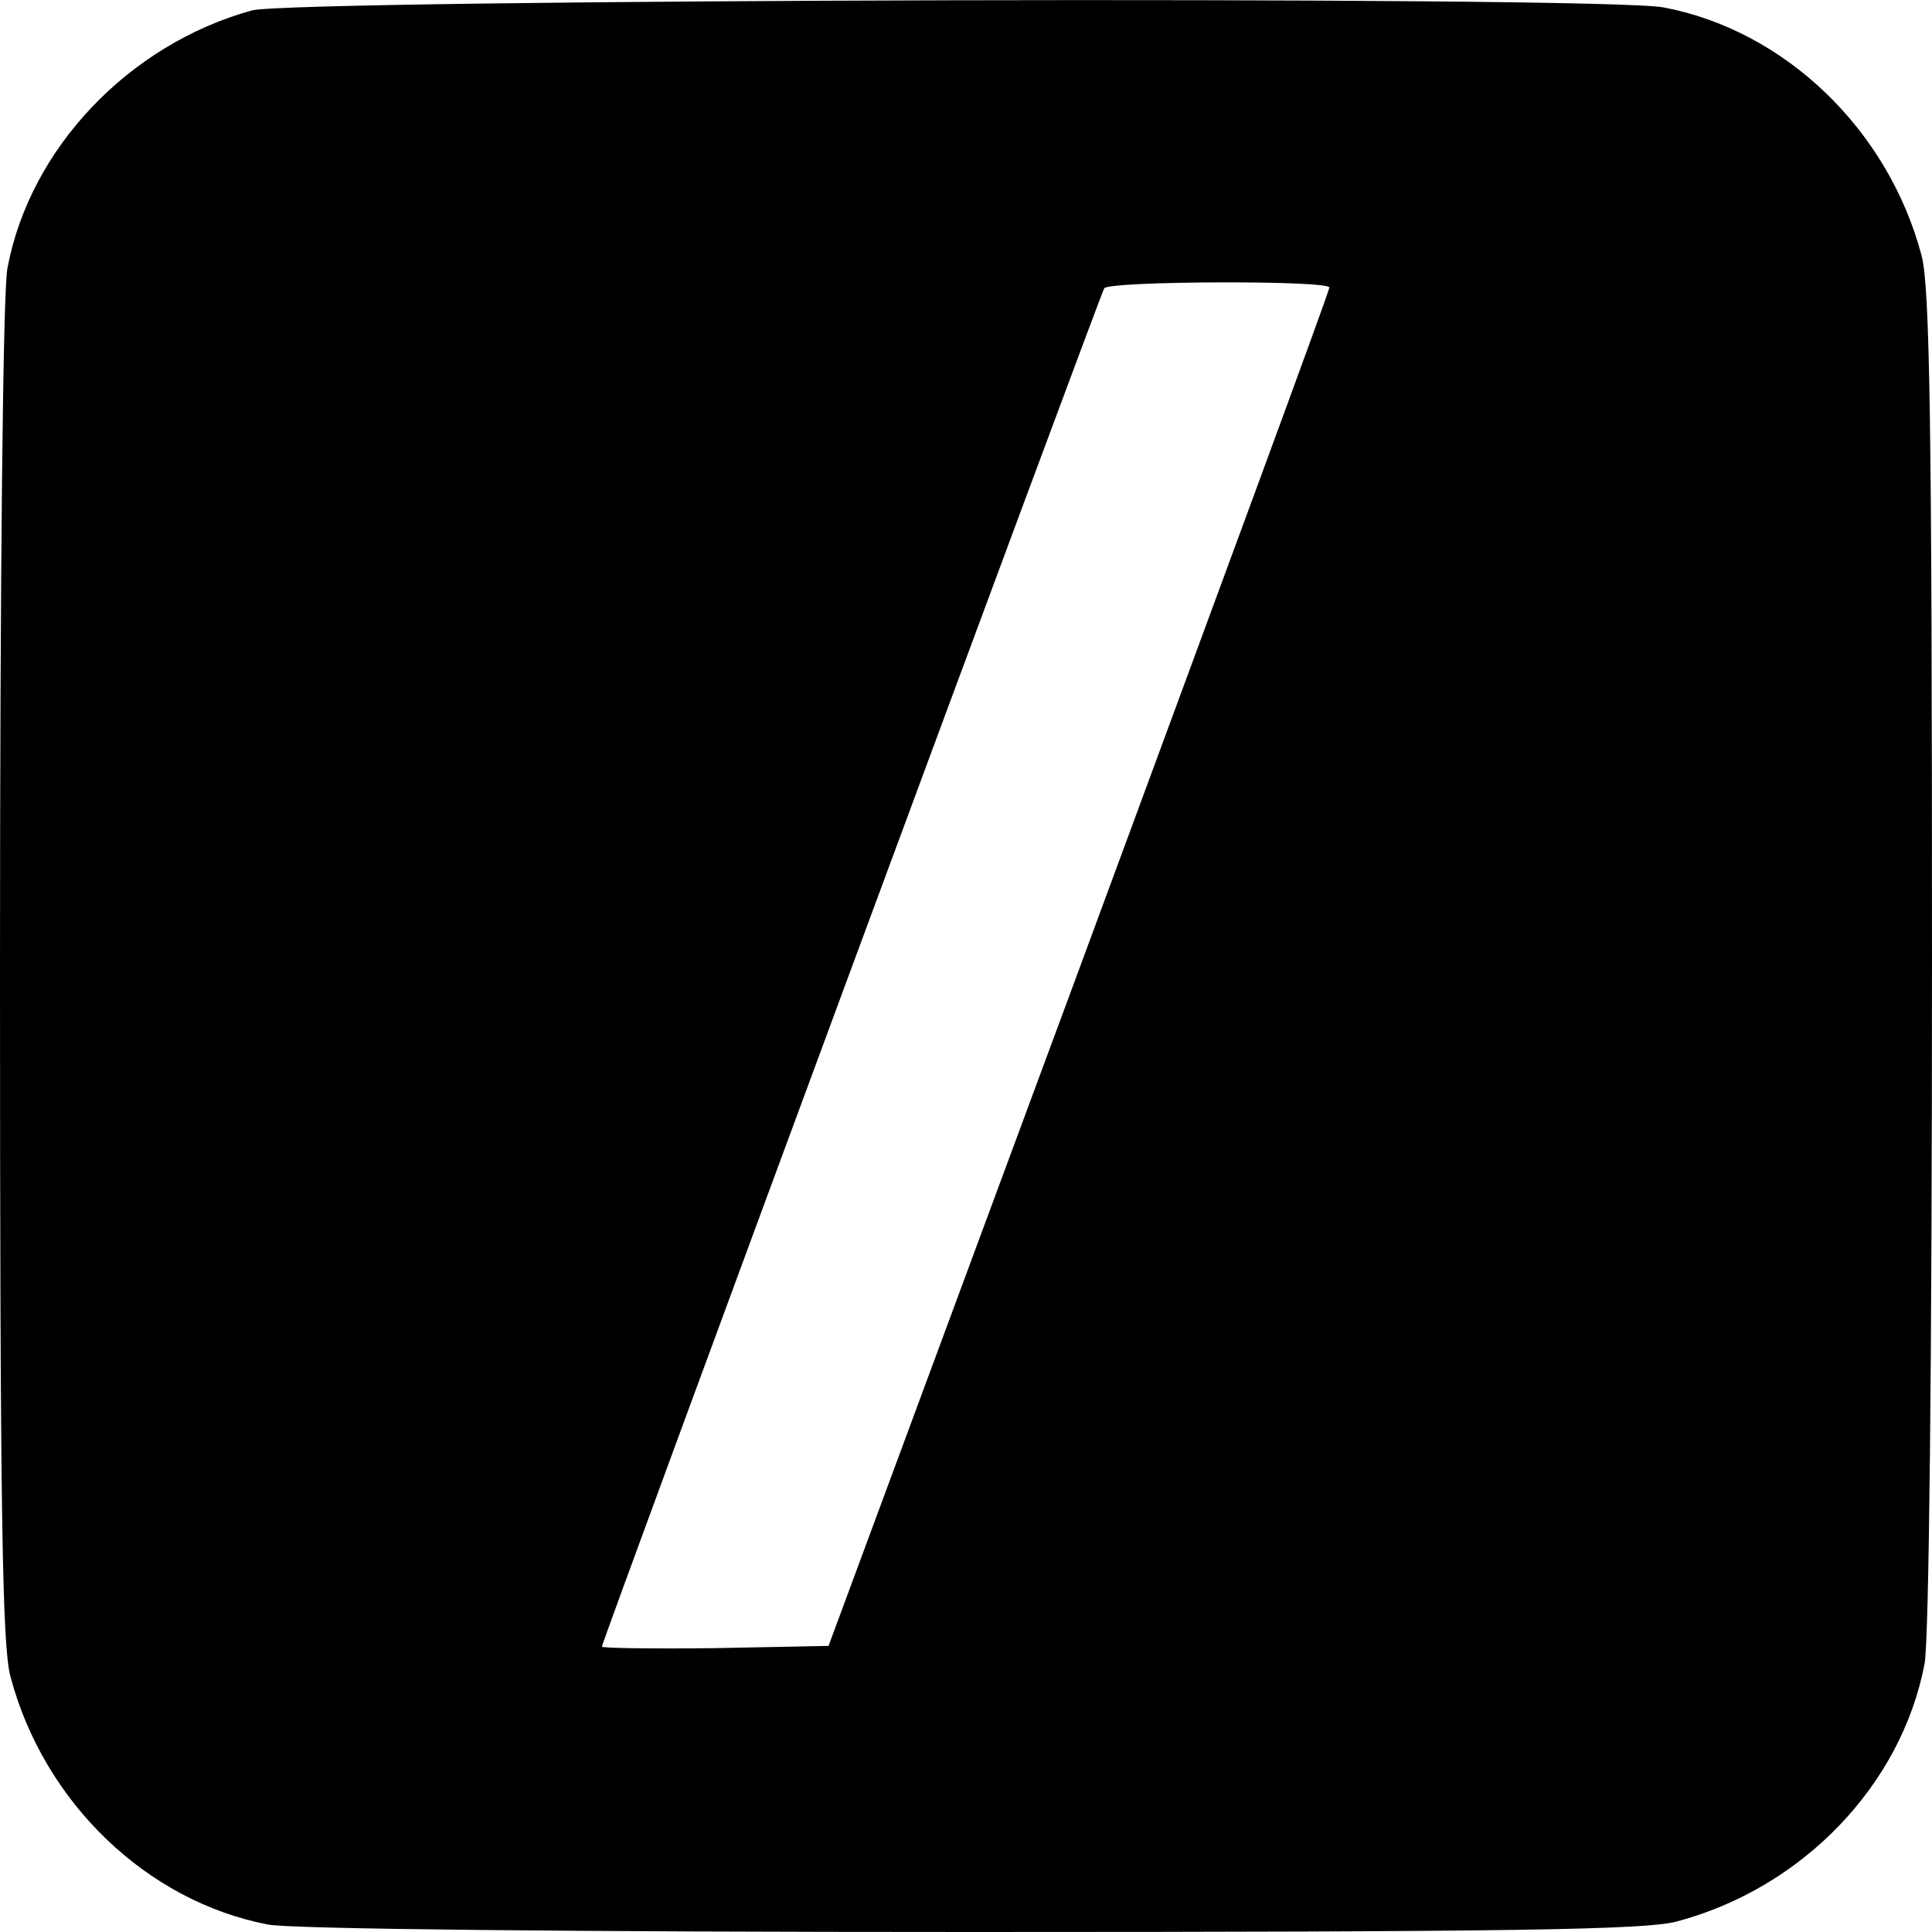 <?xml version="1.0" standalone="no"?>
<!DOCTYPE svg PUBLIC "-//W3C//DTD SVG 20010904//EN"
 "http://www.w3.org/TR/2001/REC-SVG-20010904/DTD/svg10.dtd">
<svg version="1.0" xmlns="http://www.w3.org/2000/svg"
 width="260pt" height="260pt" viewBox="0 0 260 260"
 preserveAspectRatio="xMidYMid meet">
<g transform="translate(0,260) scale(0.1,-0.1)"
fill="#000000" stroke="none">
<path d="M339 2586 c-166 -46 -299 -186 -329 -347 -6 -31 -10 -406 -10 -948 0
-725 3 -906 14 -947 45 -170 184 -303 347 -334 31 -6 406 -10 948 -10 725 0
906 3 947 14 170 45 303 184 334 347 6 31 10 406 10 948 0 725 -3 906 -14 947
-45 170 -184 303 -347 334 -82 16 -1842 11 -1900 -4z m1450 -373 c0 -5 -152
-417 -337 -918 l-337 -910 -153 -3 c-83 -1 -152 0 -152 2 0 7 670 1818 676
1828 6 10 304 11 303 1z"/>
</g>
</svg>
